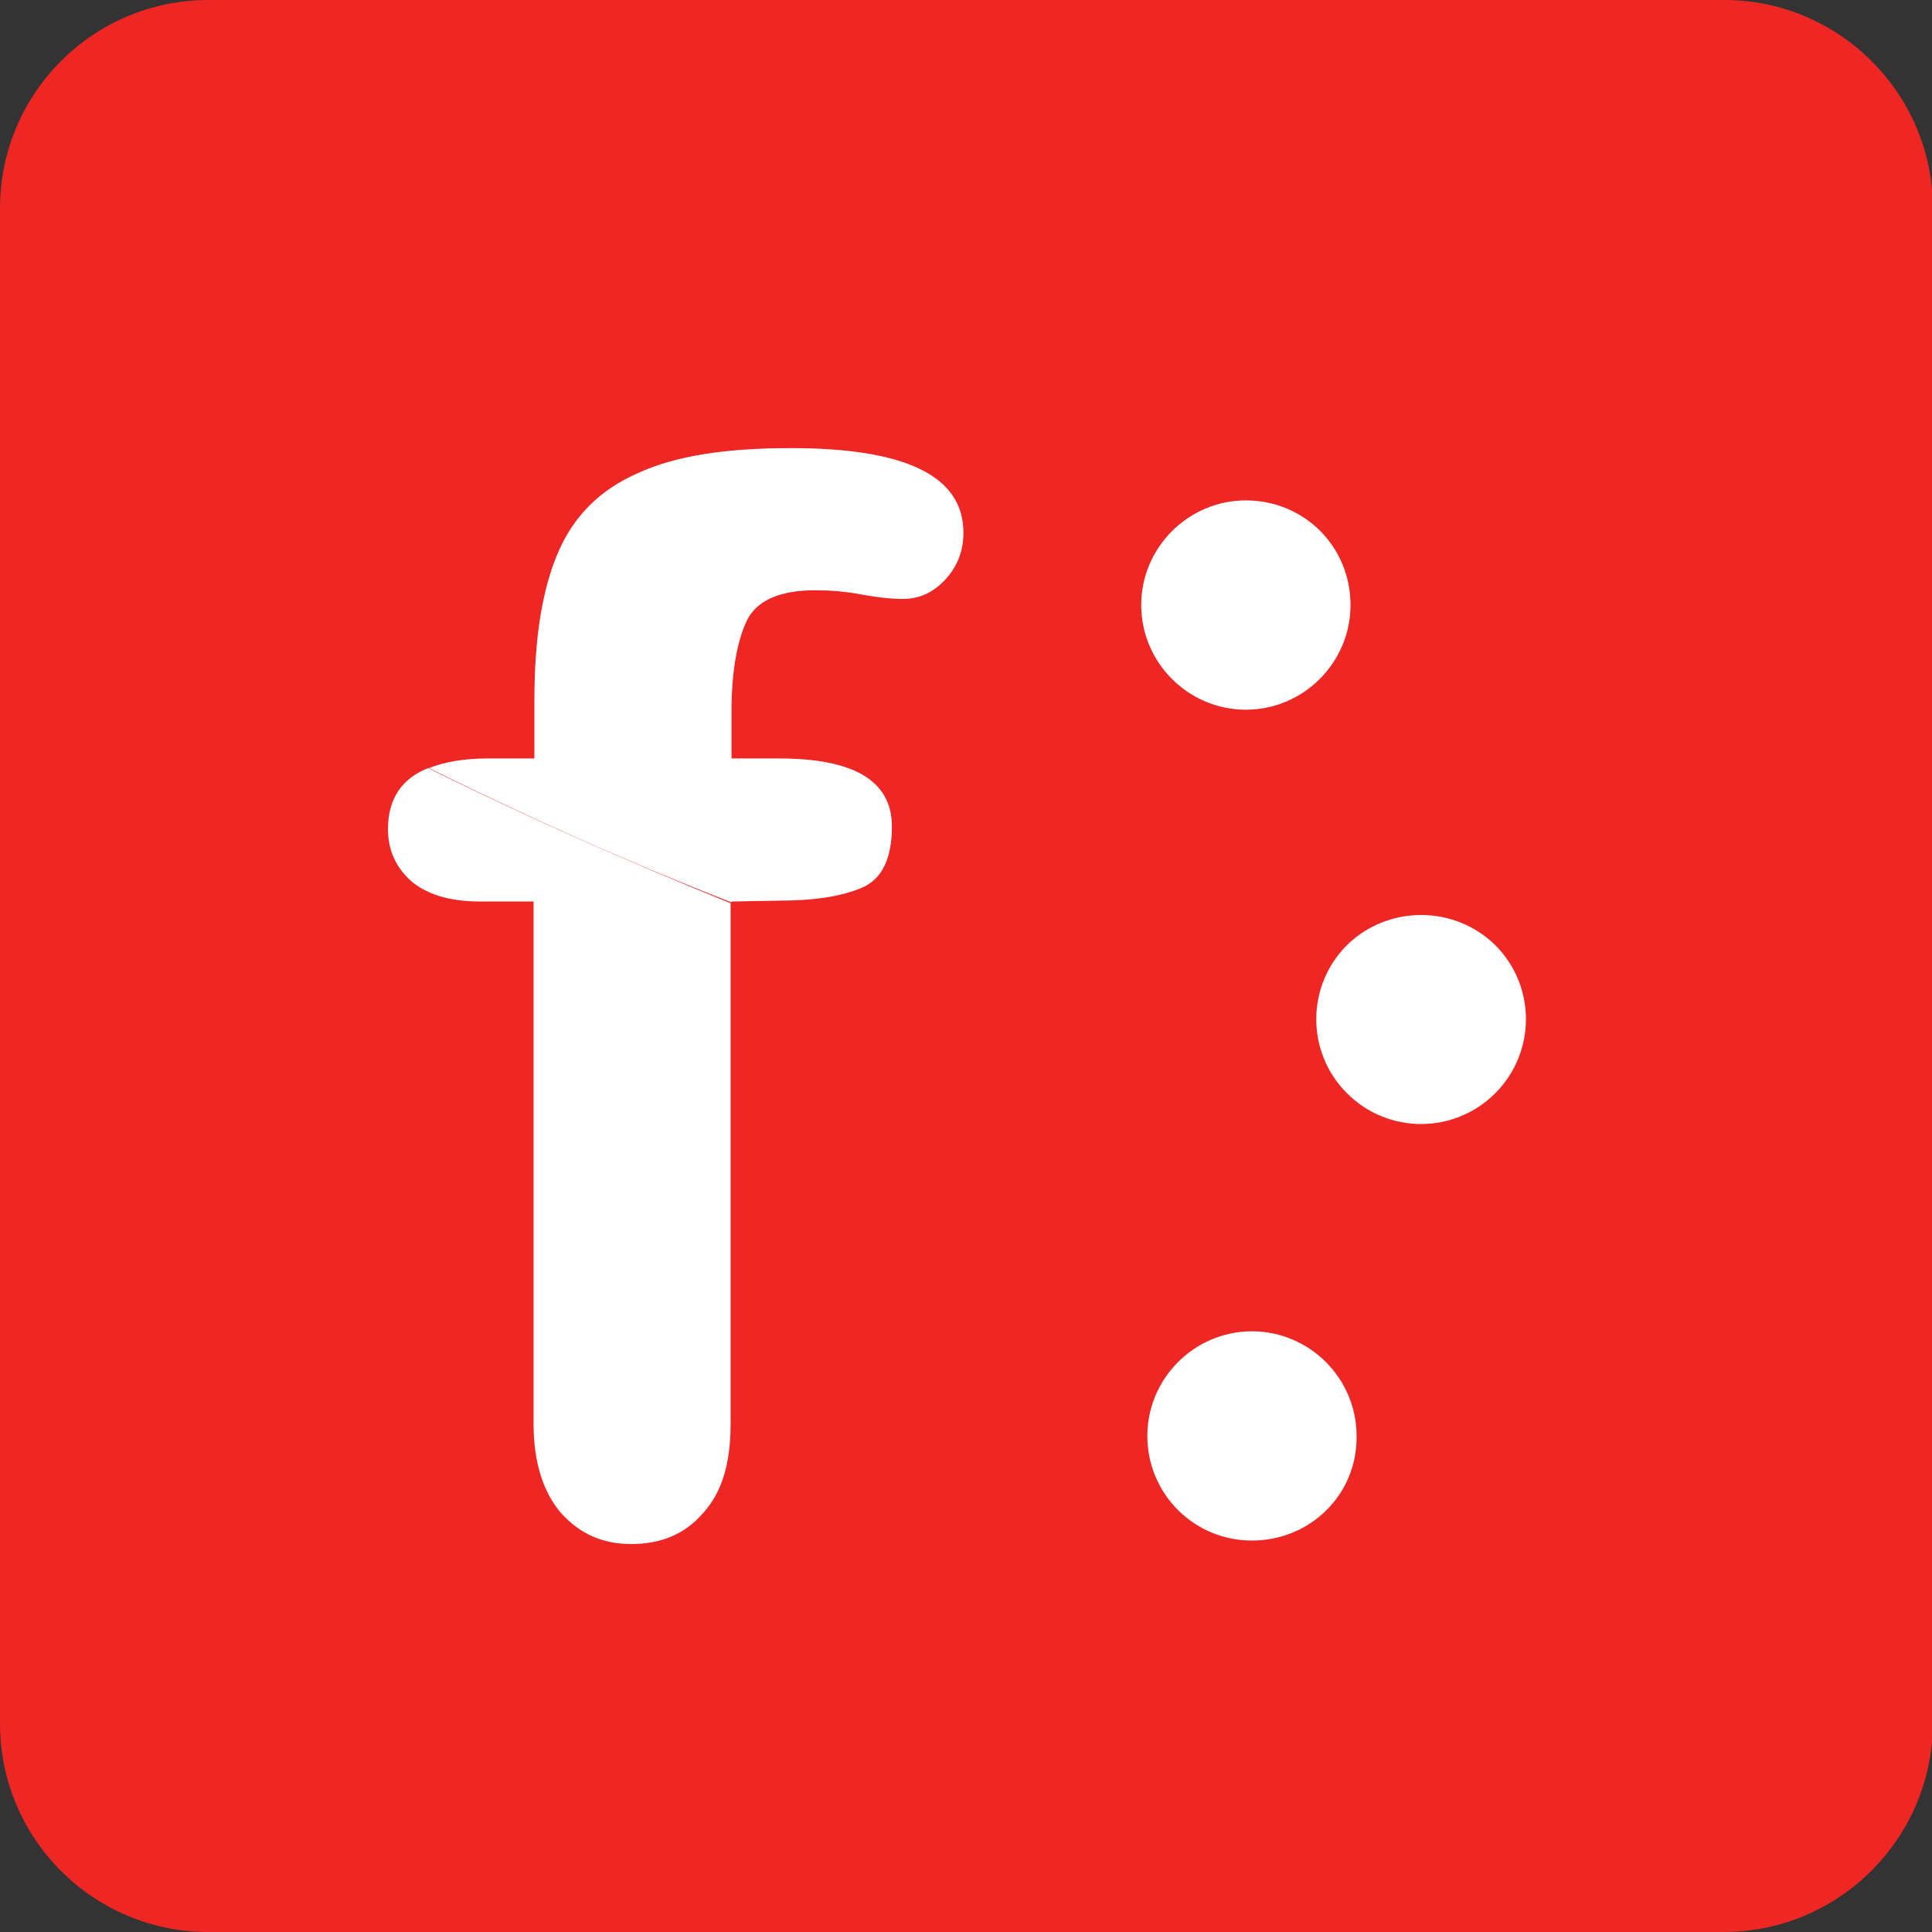 <?xml version="1.0" encoding="utf-8"?>
<!-- Generator: Adobe Illustrator 22.1.0, SVG Export Plug-In . SVG Version: 6.00 Build 0)  -->
<svg version="1.1" id="Layer_1" xmlns="http://www.w3.org/2000/svg" xmlns:xlink="http://www.w3.org/1999/xlink" x="0px" y="0px"
	 viewBox="0 0 221.6 221.6" style="enable-background:new 0 0 221.6 221.6;" xml:space="preserve">
<rect x="0" y="0" width="221.6" height="221.6" fill="#333333" stroke="none"/>
<style type="text/css">
	.st0{fill:#EE2624;}
	.st1{fill:#FFFFFF;}
	.st2{opacity:0.25;fill:#FFFFFF;enable-background:new    ;}
</style>
<path class="st0" d="M197.7,221.6H23.9C10.7,221.6,0,210.9,0,197.7V23.9C0,10.7,10.7,0,23.9,0h173.9c13.1,0,23.9,10.7,23.9,23.9
	v173.9C221.6,210.9,210.9,221.6,197.7,221.6z"/>
<path class="st1" d="M143.6,176.7c-6.7,0-12-5.4-12-12c0-6.6,5.4-12,12-12c6.6,0,12,5.4,12,12C155.7,171.4,150.3,176.7,143.6,176.7z
	"/>
<path class="st1" d="M44.5,95.1c0,2.4,0.9,4.4,2.7,6c1.8,1.5,4.4,2.3,7.8,2.3h6.2v59.9c0,4.4,1.1,7.9,3.2,10.3
	c2.2,2.4,4.8,3.5,8,3.5c3.4,0,6.1-1.1,8.2-3.5c2.2-2.4,3.2-5.7,3.2-10.3v-59.7C72,98.8,60.4,93.7,49.1,88.1
	C46.1,89.3,44.5,91.6,44.5,95.1z"/>
<path class="st1" d="M154.5,108.4c-4.7,4.7-4.7,12.3,0,17c4.7,4.7,12.3,4.7,17,0c4.7-4.7,4.7-12.3,0-17
	C166.8,103.8,159.2,103.8,154.5,108.4z"/>
<path class="st1" d="M89.4,103.3c4,0,7.2-0.5,9.5-1.5s3.4-3.4,3.4-7c0-5.2-4.3-7.8-12.9-7.8h-5.5v-5.4c0-4.4,0.6-7.9,1.7-10.3
	c1.1-2.4,3.8-3.6,7.9-3.6c1.5,0,3.3,0.1,5.4,0.5c2.2,0.4,3.7,0.5,4.6,0.5c1.9,0,3.5-0.7,4.9-2.2c1.4-1.5,2.1-3.3,2.1-5.4
	c0-6.5-6.6-9.7-19.8-9.7c-7.5,0-13.3,0.9-17.6,2.9c-4.3,1.9-7.3,4.9-9.1,9.1s-2.7,9.8-2.7,16.8v6.8h-5.4c-2.7,0-4.9,0.4-6.7,1.1
	c11.3,5.6,22.9,10.8,34.7,15.4v-0.1L89.4,103.3L89.4,103.3z"/>
<path class="st2" d="M89.4,103.3c4,0,7.2-0.5,9.5-1.5s3.4-3.4,3.4-7c0-5.2-4.3-7.8-12.9-7.8h-5.5v-5.4c0-4.4,0.6-7.9,1.7-10.3
	c1.1-2.4,3.8-3.6,7.9-3.6c1.5,0,3.3,0.1,5.4,0.5c2.2,0.4,3.7,0.5,4.6,0.5c1.9,0,3.5-0.7,4.9-2.2c1.4-1.5,2.1-3.3,2.1-5.4
	c0-6.5-6.6-9.7-19.8-9.7c-7.5,0-13.3,0.9-17.6,2.9c-4.3,1.9-7.3,4.9-9.1,9.1s-2.7,9.8-2.7,16.8v6.8h-5.4c-2.7,0-4.9,0.4-6.7,1.1
	c11.3,5.6,22.9,10.8,34.7,15.4v-0.1L89.4,103.3L89.4,103.3z"/>
<path class="st1" d="M142.9,57.4c-6.6,0-12,5.4-12,12c0,6.6,5.4,12,12,12c6.6,0,12-5.4,12-12C154.9,62.7,149.6,57.4,142.9,57.4z"/>
<path class="st2" d="M142.9,57.4c-6.6,0-12,5.4-12,12c0,6.6,5.4,12,12,12c6.6,0,12-5.4,12-12C154.9,62.7,149.6,57.4,142.9,57.4z"/>
</svg>